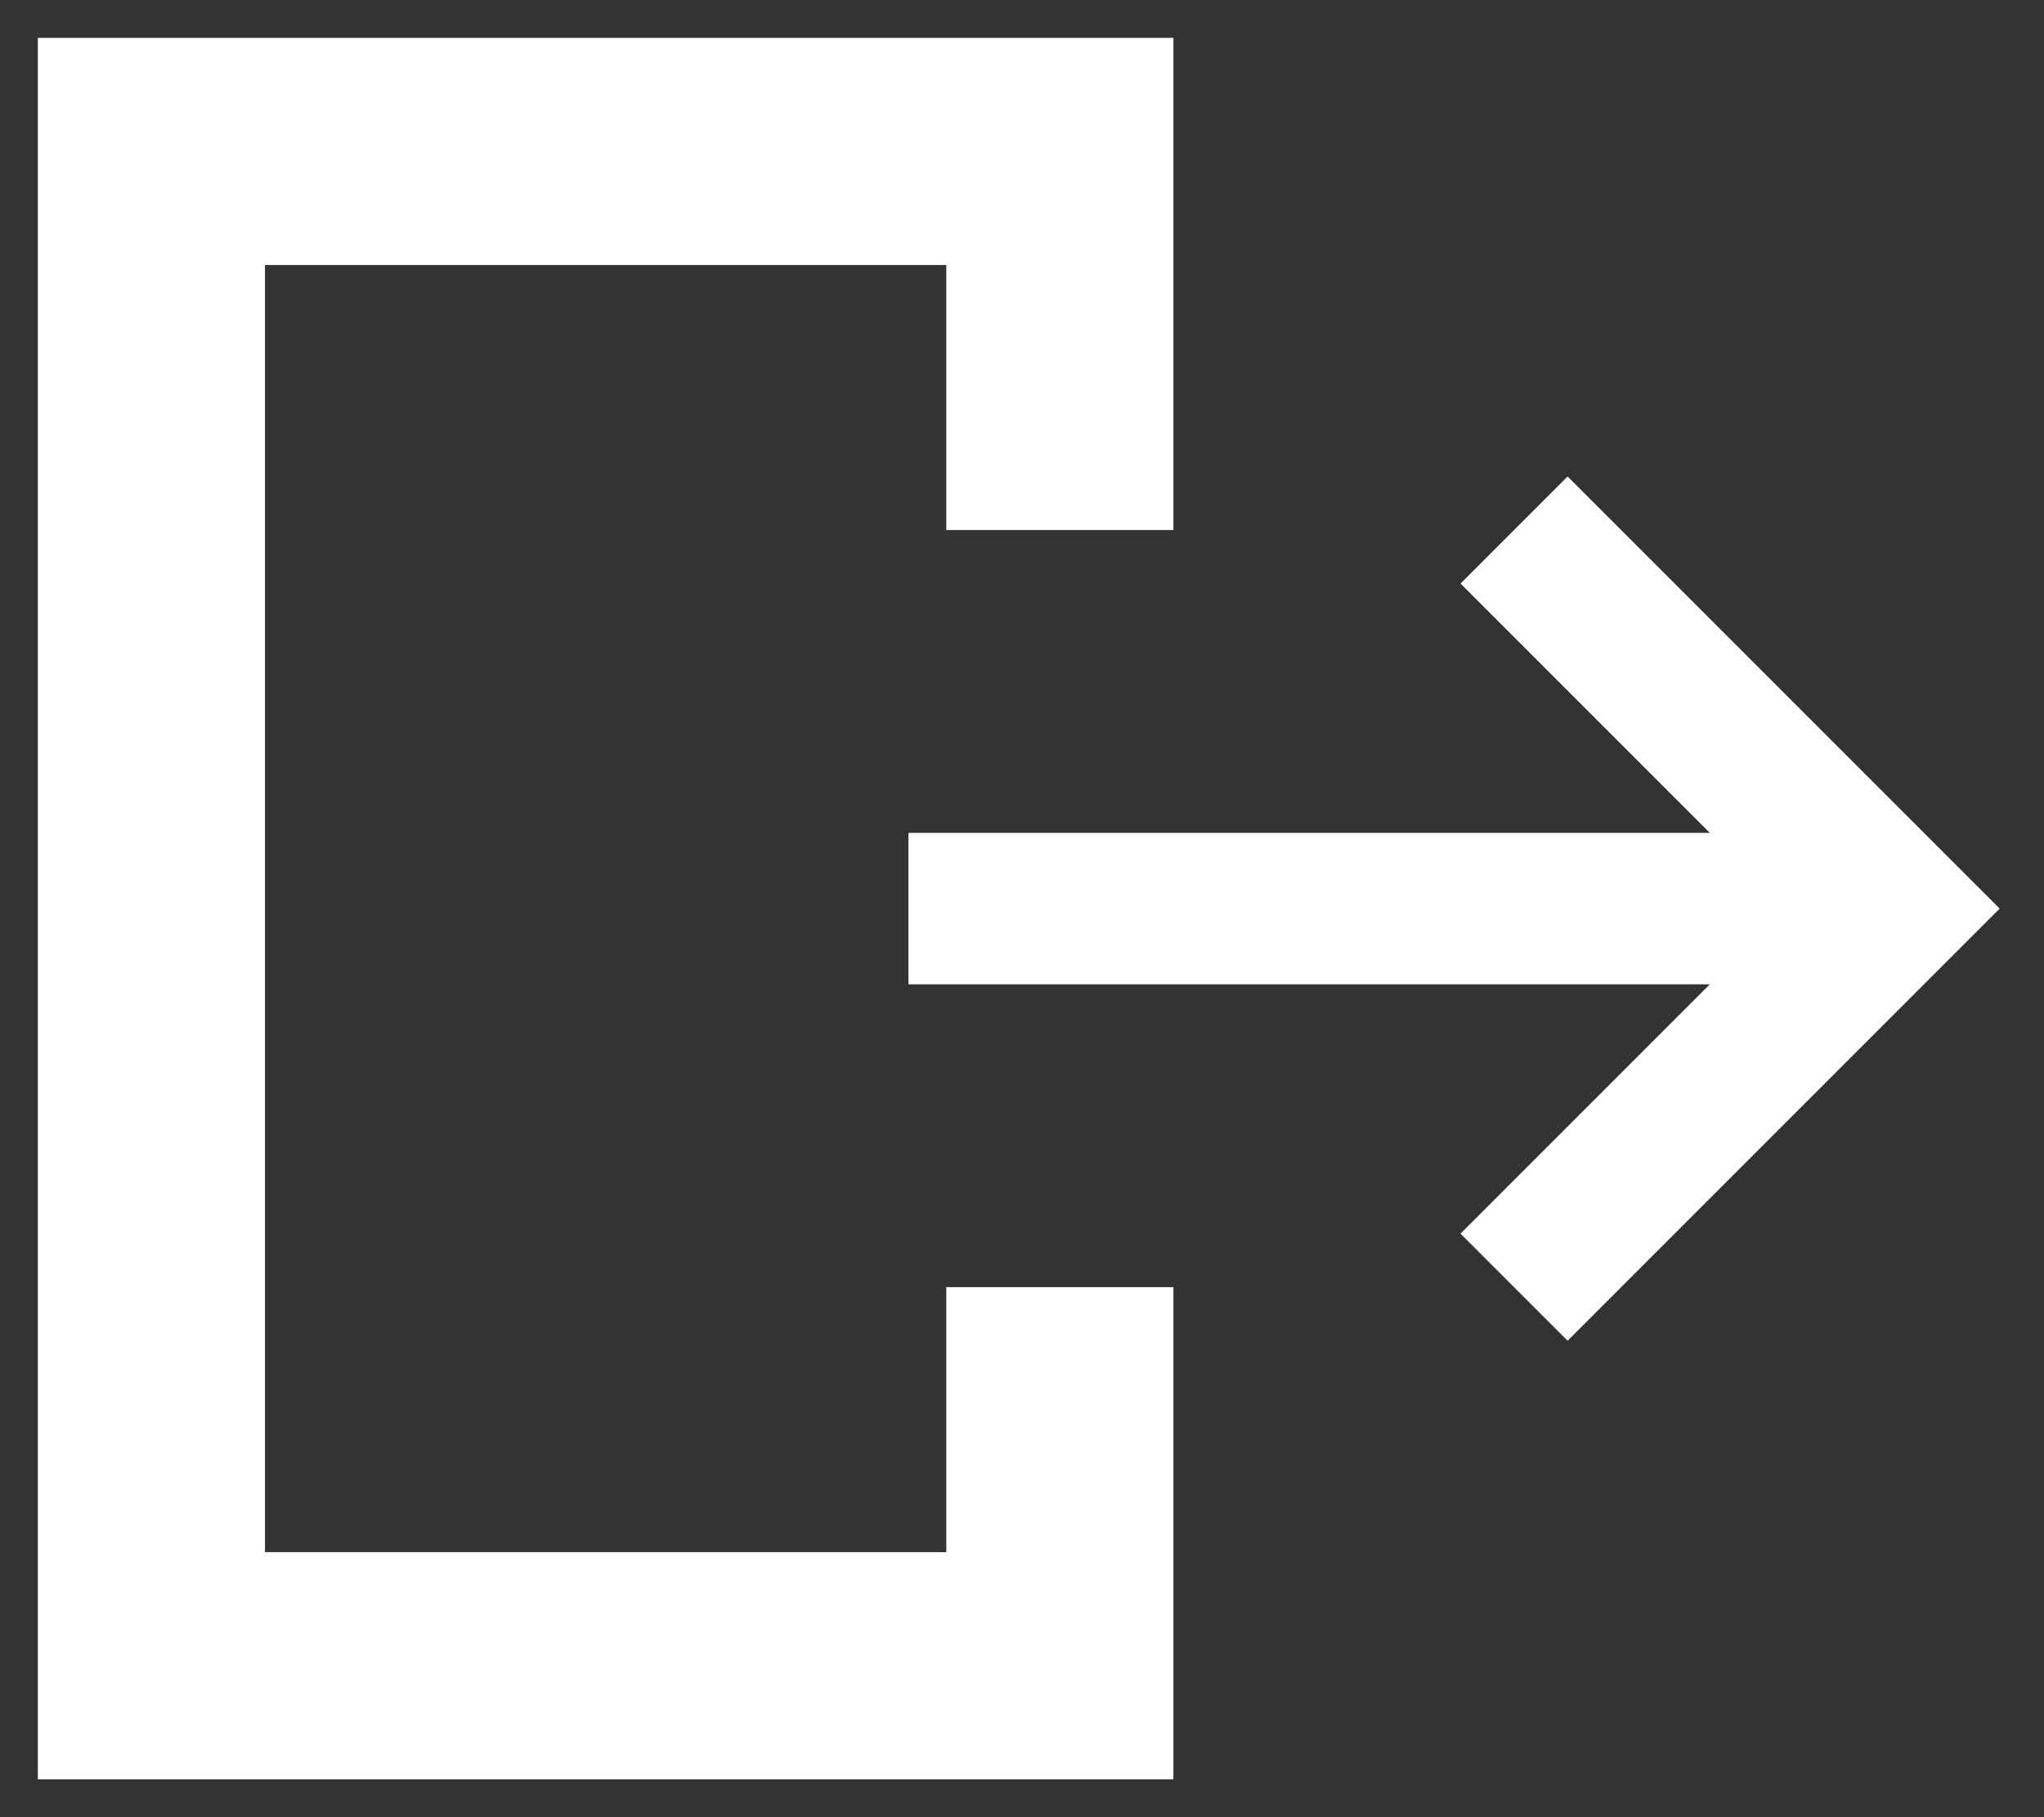 <svg width="27" height="24" viewBox="0 0 27 24" fill="none" xmlns="http://www.w3.org/2000/svg">
<rect x="0" y="0" width="27" height="24" fill="#333333" stroke="none"/>
<path d="M14 17V22H2V2H14V7" stroke="white" stroke-width="3"/>
<path d="M20 17L25 12L20 7" stroke="white" stroke-width="2"/>
<path d="M12 12L24 12" stroke="white" stroke-width="2"/>
</svg>
